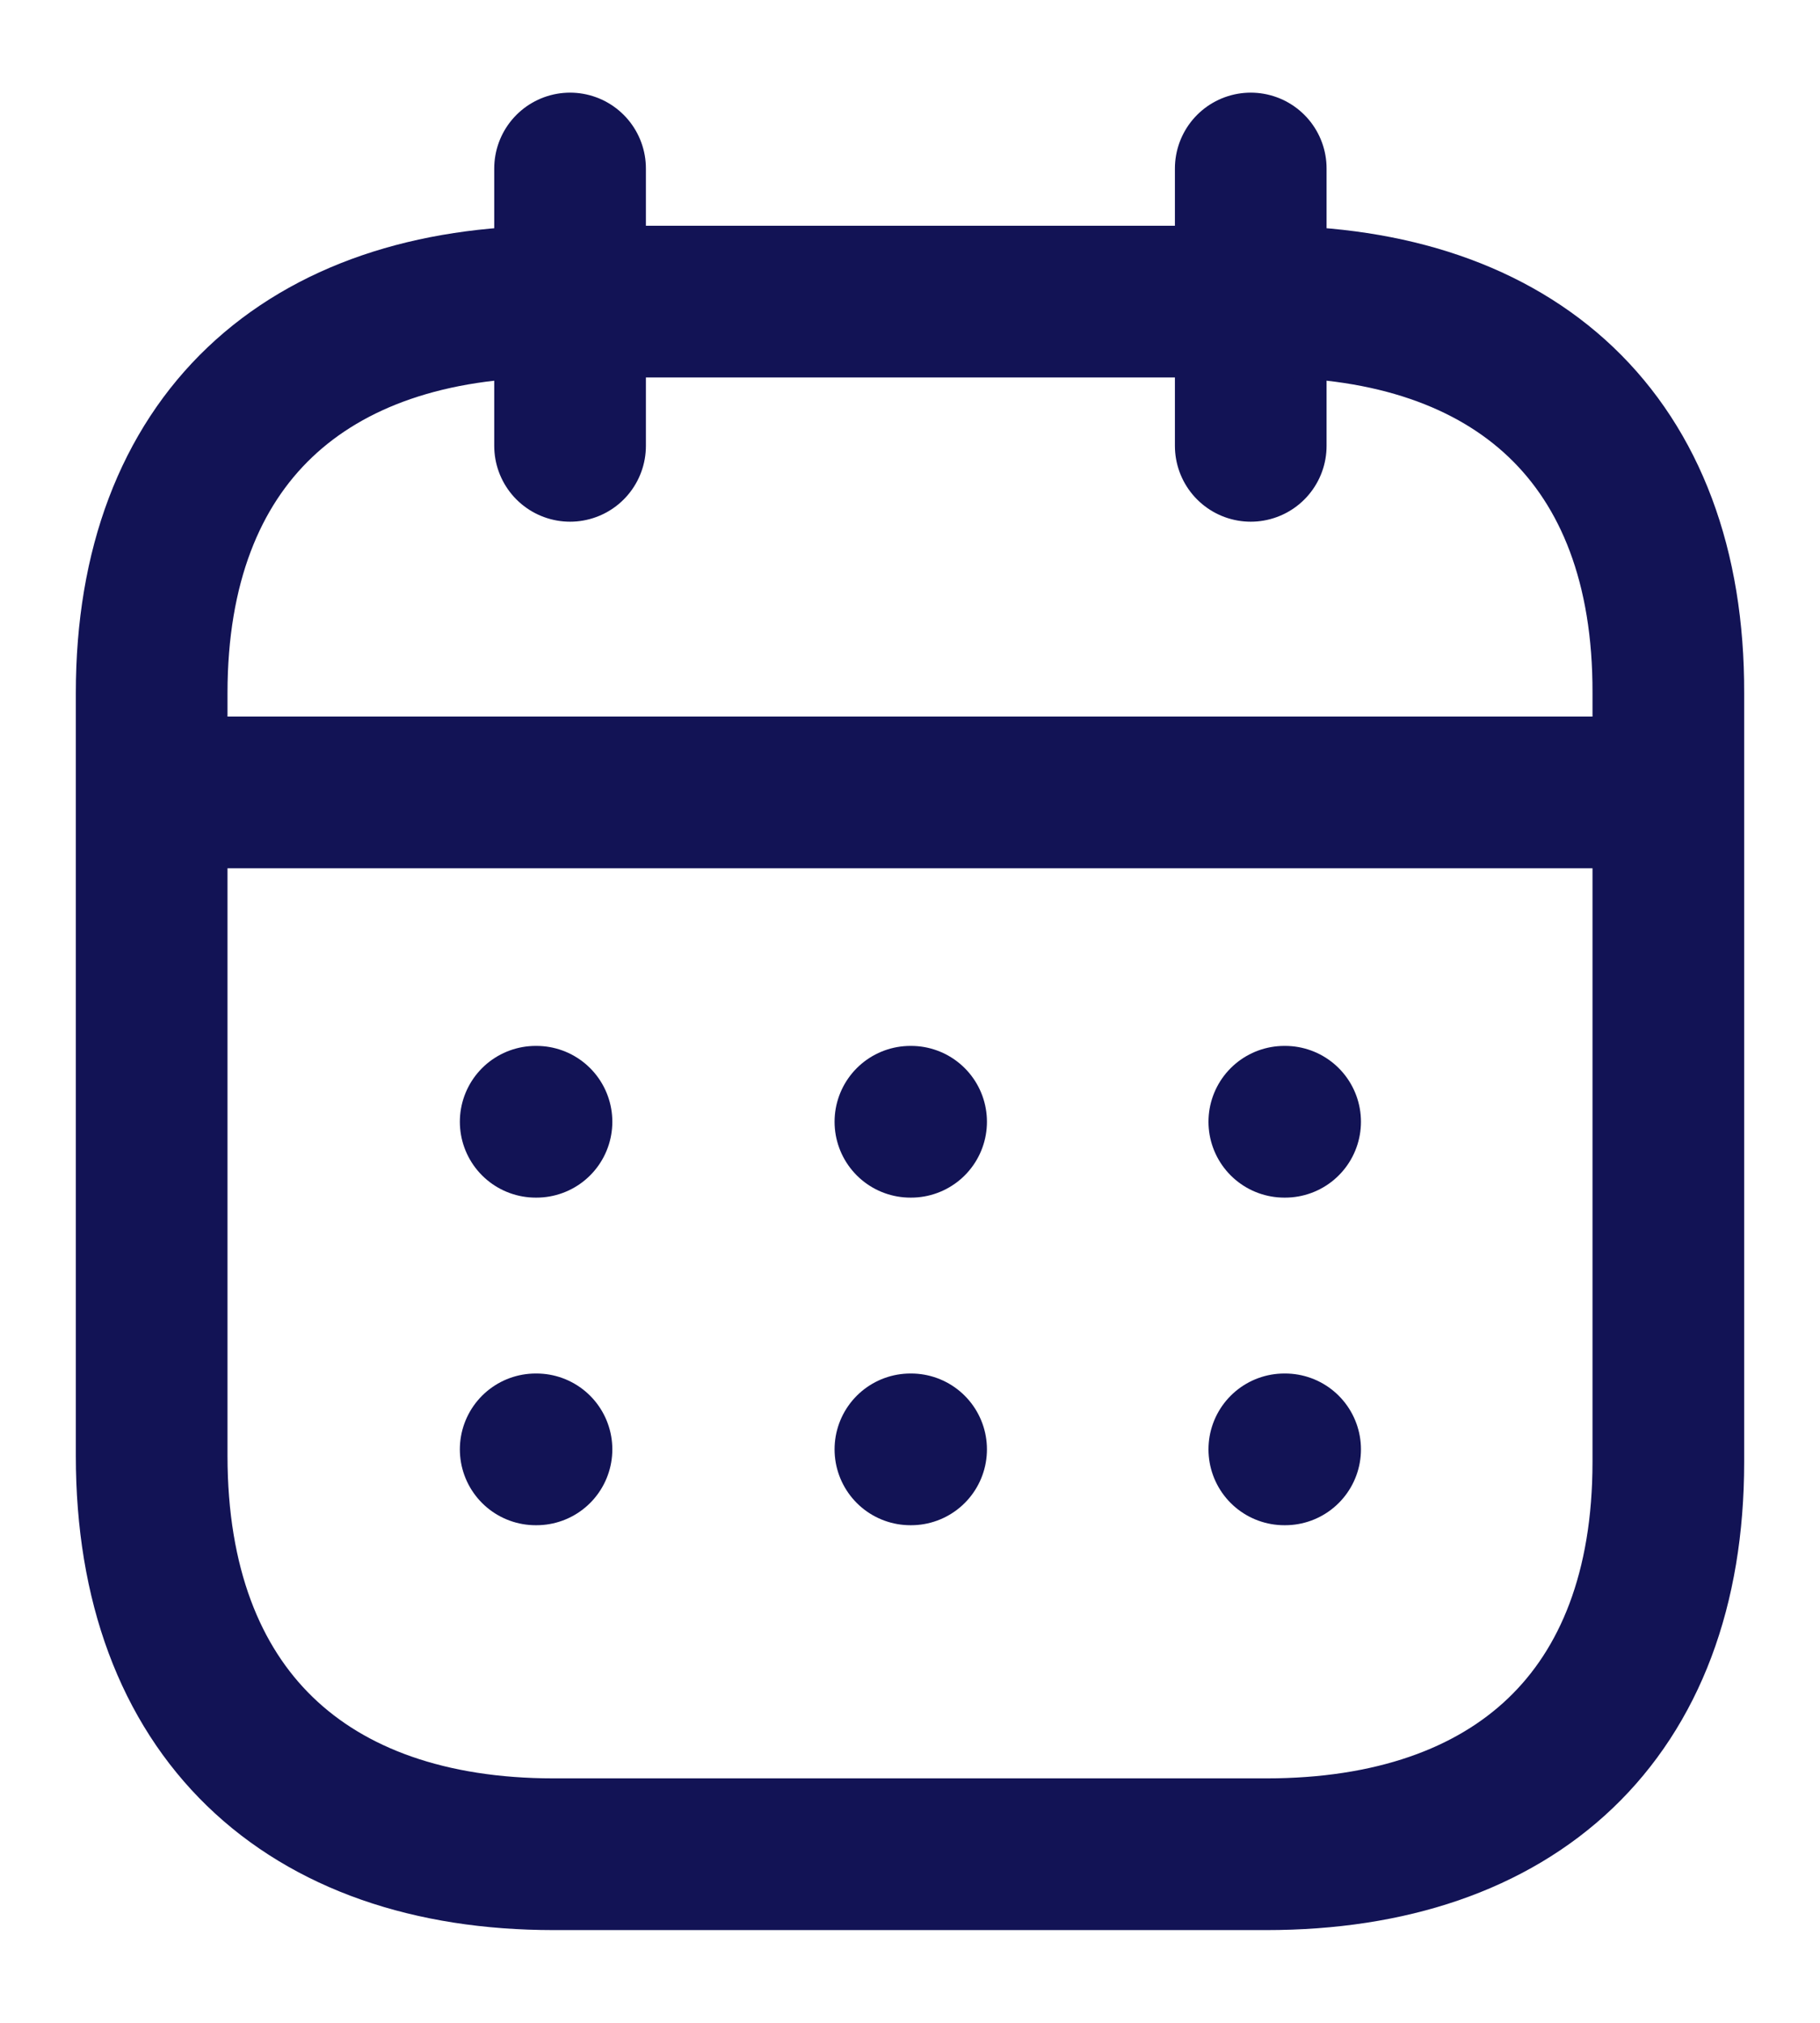 <?xml version="1.0" encoding="UTF-8"?>
<svg width="18px" height="20px" viewBox="0 0 18 20" version="1.1" xmlns="http://www.w3.org/2000/svg" xmlns:xlink="http://www.w3.org/1999/xlink">
    <title>Calendar</title>
    <g id="Raw-File" stroke="none" stroke-width="1" fill="none" fill-rule="evenodd" stroke-dasharray="0,0" stroke-linecap="round" stroke-linejoin="round">
        <g id="Add-Personal" transform="translate(-326, -243)" stroke="#121355" stroke-width="1.5">
            <g id="Iconly/Light/Calendar" transform="translate(325, 243)">
                <g id="Calendar" transform="translate(2.5, 1.666)">
                    <line x1="0.077" y1="6.169" x2="14.93" y2="6.169" id="Line_200"></line>
                    <line x1="11.202" y1="9.425" x2="11.21" y2="9.425" id="Line_201"></line>
                    <line x1="7.504" y1="9.425" x2="7.511" y2="9.425" id="Line_202"></line>
                    <line x1="3.798" y1="9.425" x2="3.806" y2="9.425" id="Line_203"></line>
                    <line x1="11.202" y1="12.664" x2="11.21" y2="12.664" id="Line_204"></line>
                    <line x1="7.504" y1="12.664" x2="7.511" y2="12.664" id="Line_205"></line>
                    <line x1="3.798" y1="12.664" x2="3.806" y2="12.664" id="Line_206"></line>
                    <line x1="10.87" y1="0" x2="10.87" y2="2.742" id="Line_207"></line>
                    <line x1="4.138" y1="0" x2="4.138" y2="2.742" id="Line_208"></line>
                    <path d="M3.976,1.316 C1.529,1.316 0,2.68 0,5.186 L0,12.727 C0,15.272 1.529,16.667 3.976,16.667 L11.024,16.667 C13.479,16.667 15,15.296 15,12.79 L15,5.186 C15.008,2.68 13.487,1.316 11.032,1.316 L3.976,1.316 Z" id="Path"></path>
                </g>
            </g>
        </g>
    </g>
</svg>